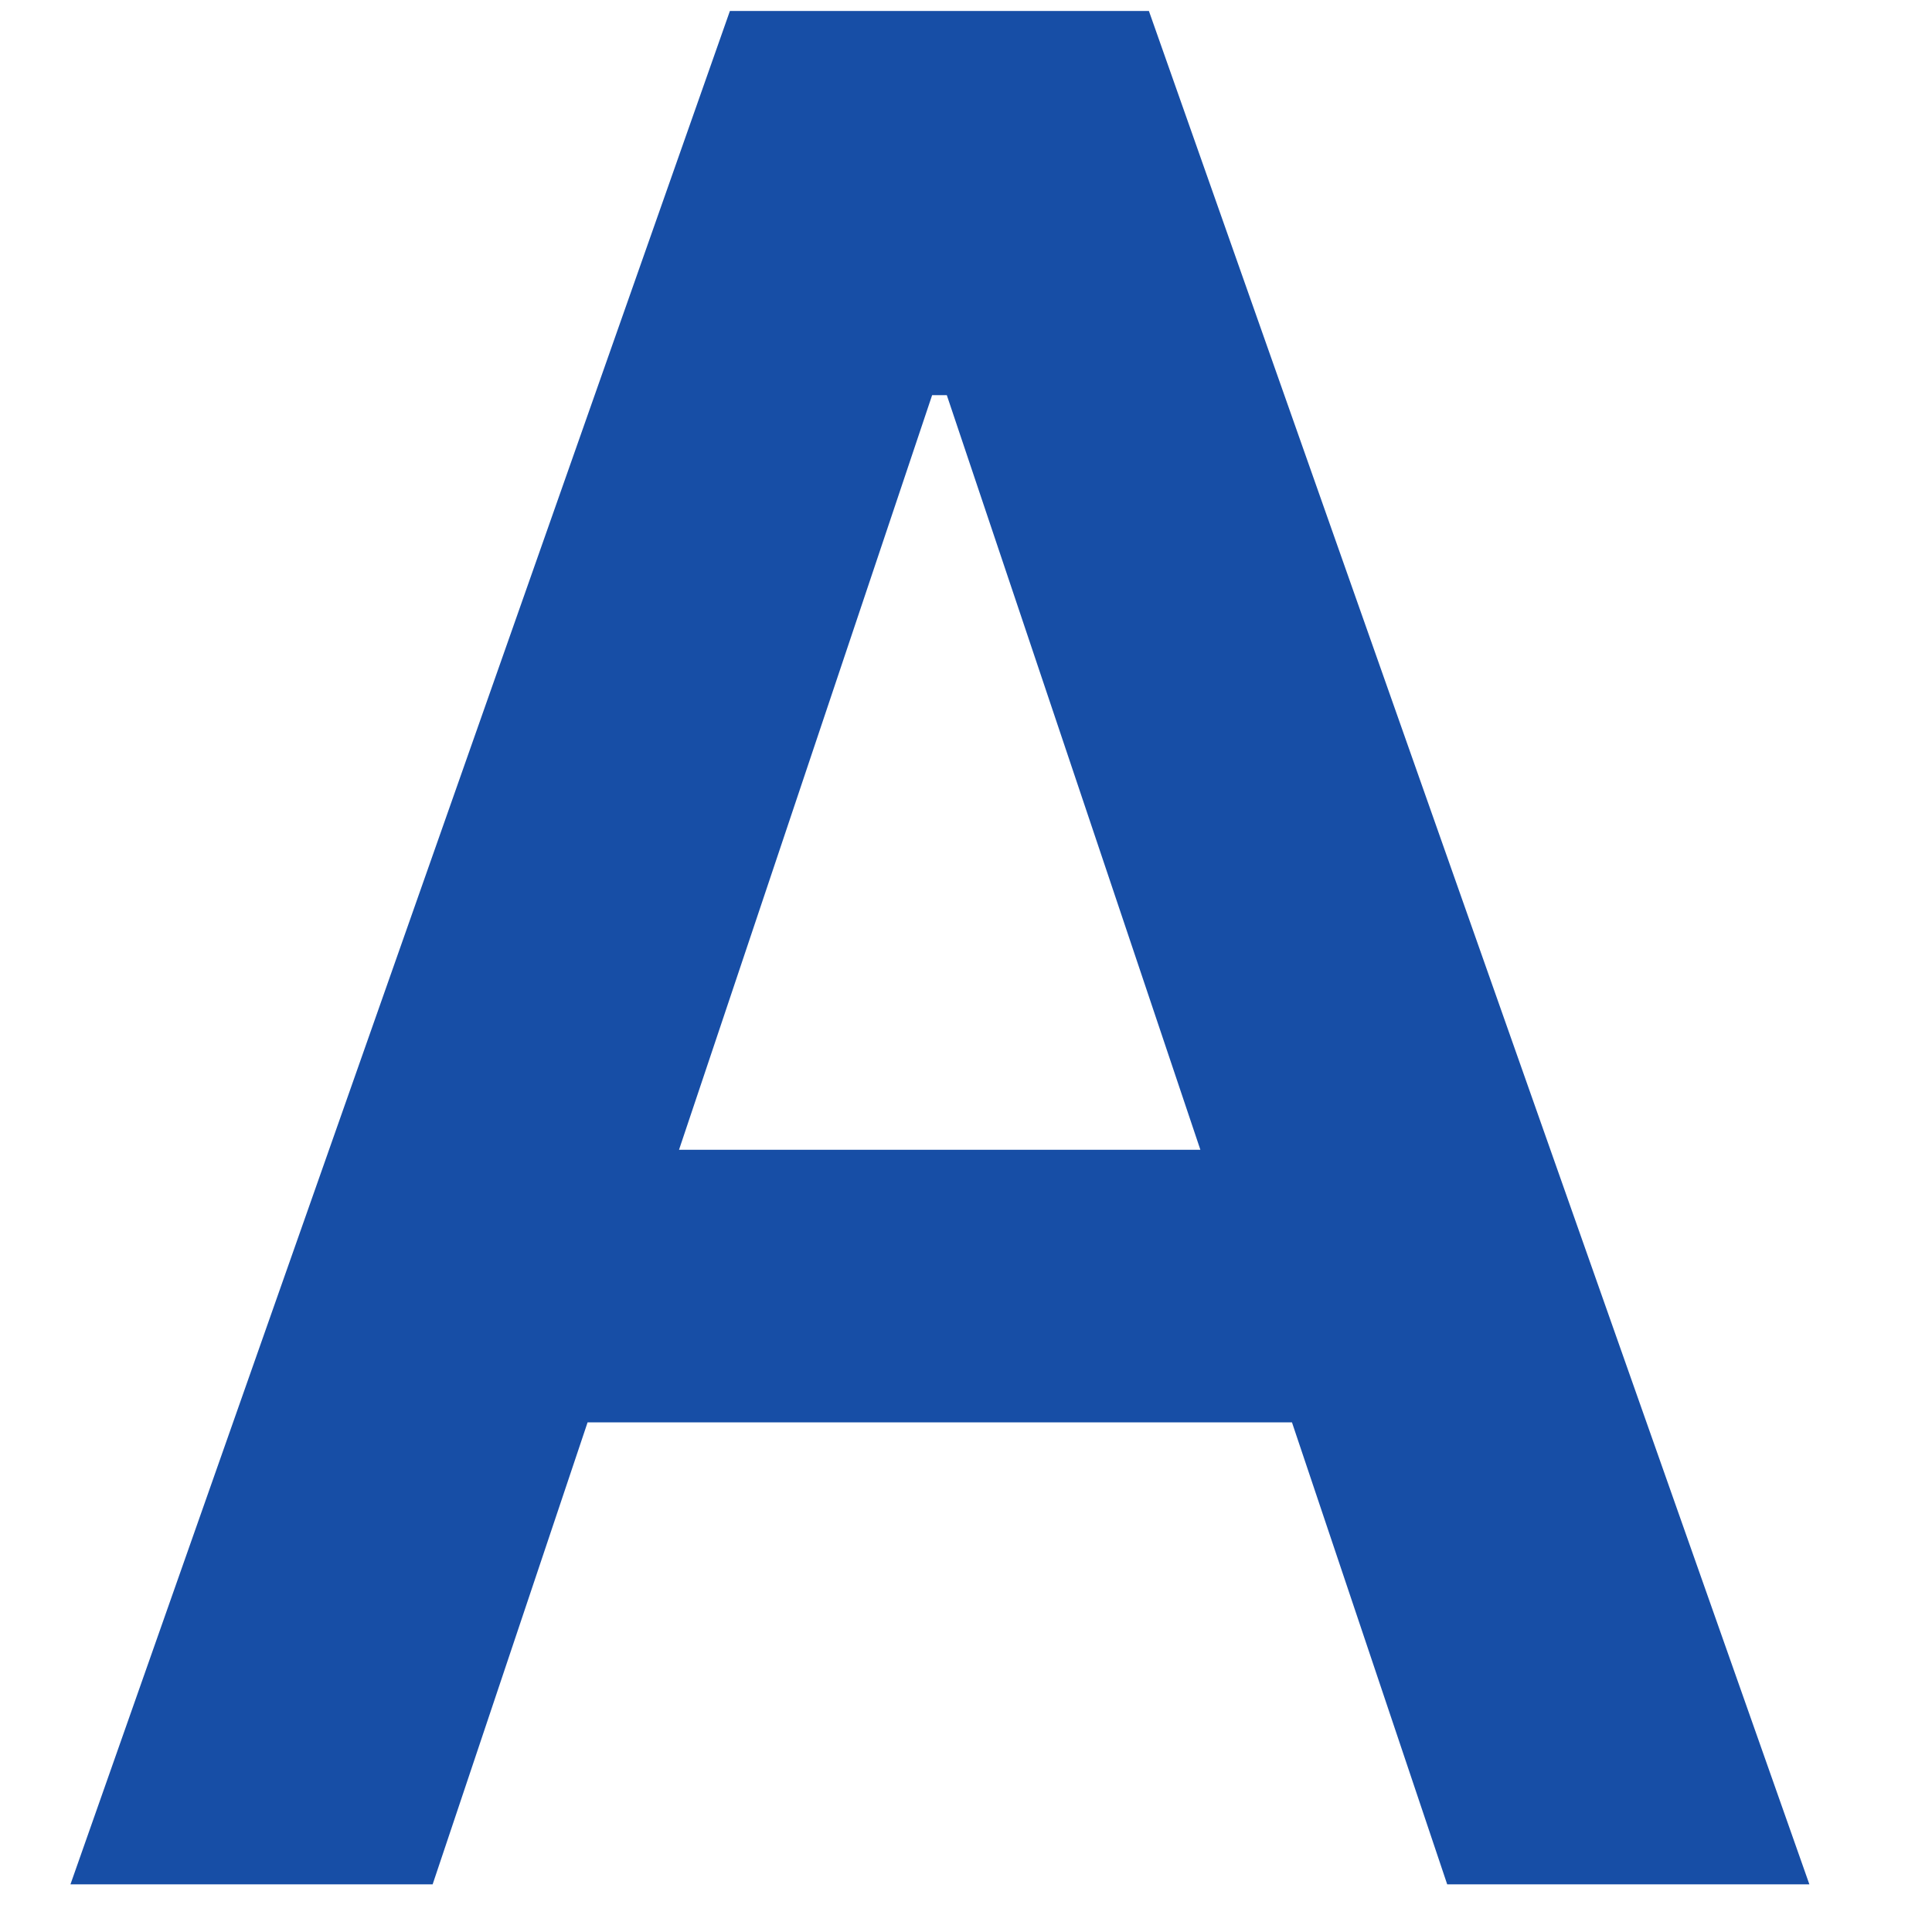 <svg width="15" height="15" viewBox="0 0 15 15" fill="none" xmlns="http://www.w3.org/2000/svg">
<path d="M3.359 14.63H0.547L5.667 0.085H8.92L14.048 14.63H11.236L7.351 3.068H7.237L3.359 14.63ZM3.452 8.927H11.122V11.043H3.452V8.927Z" fill="#174EA6"/>
</svg>
